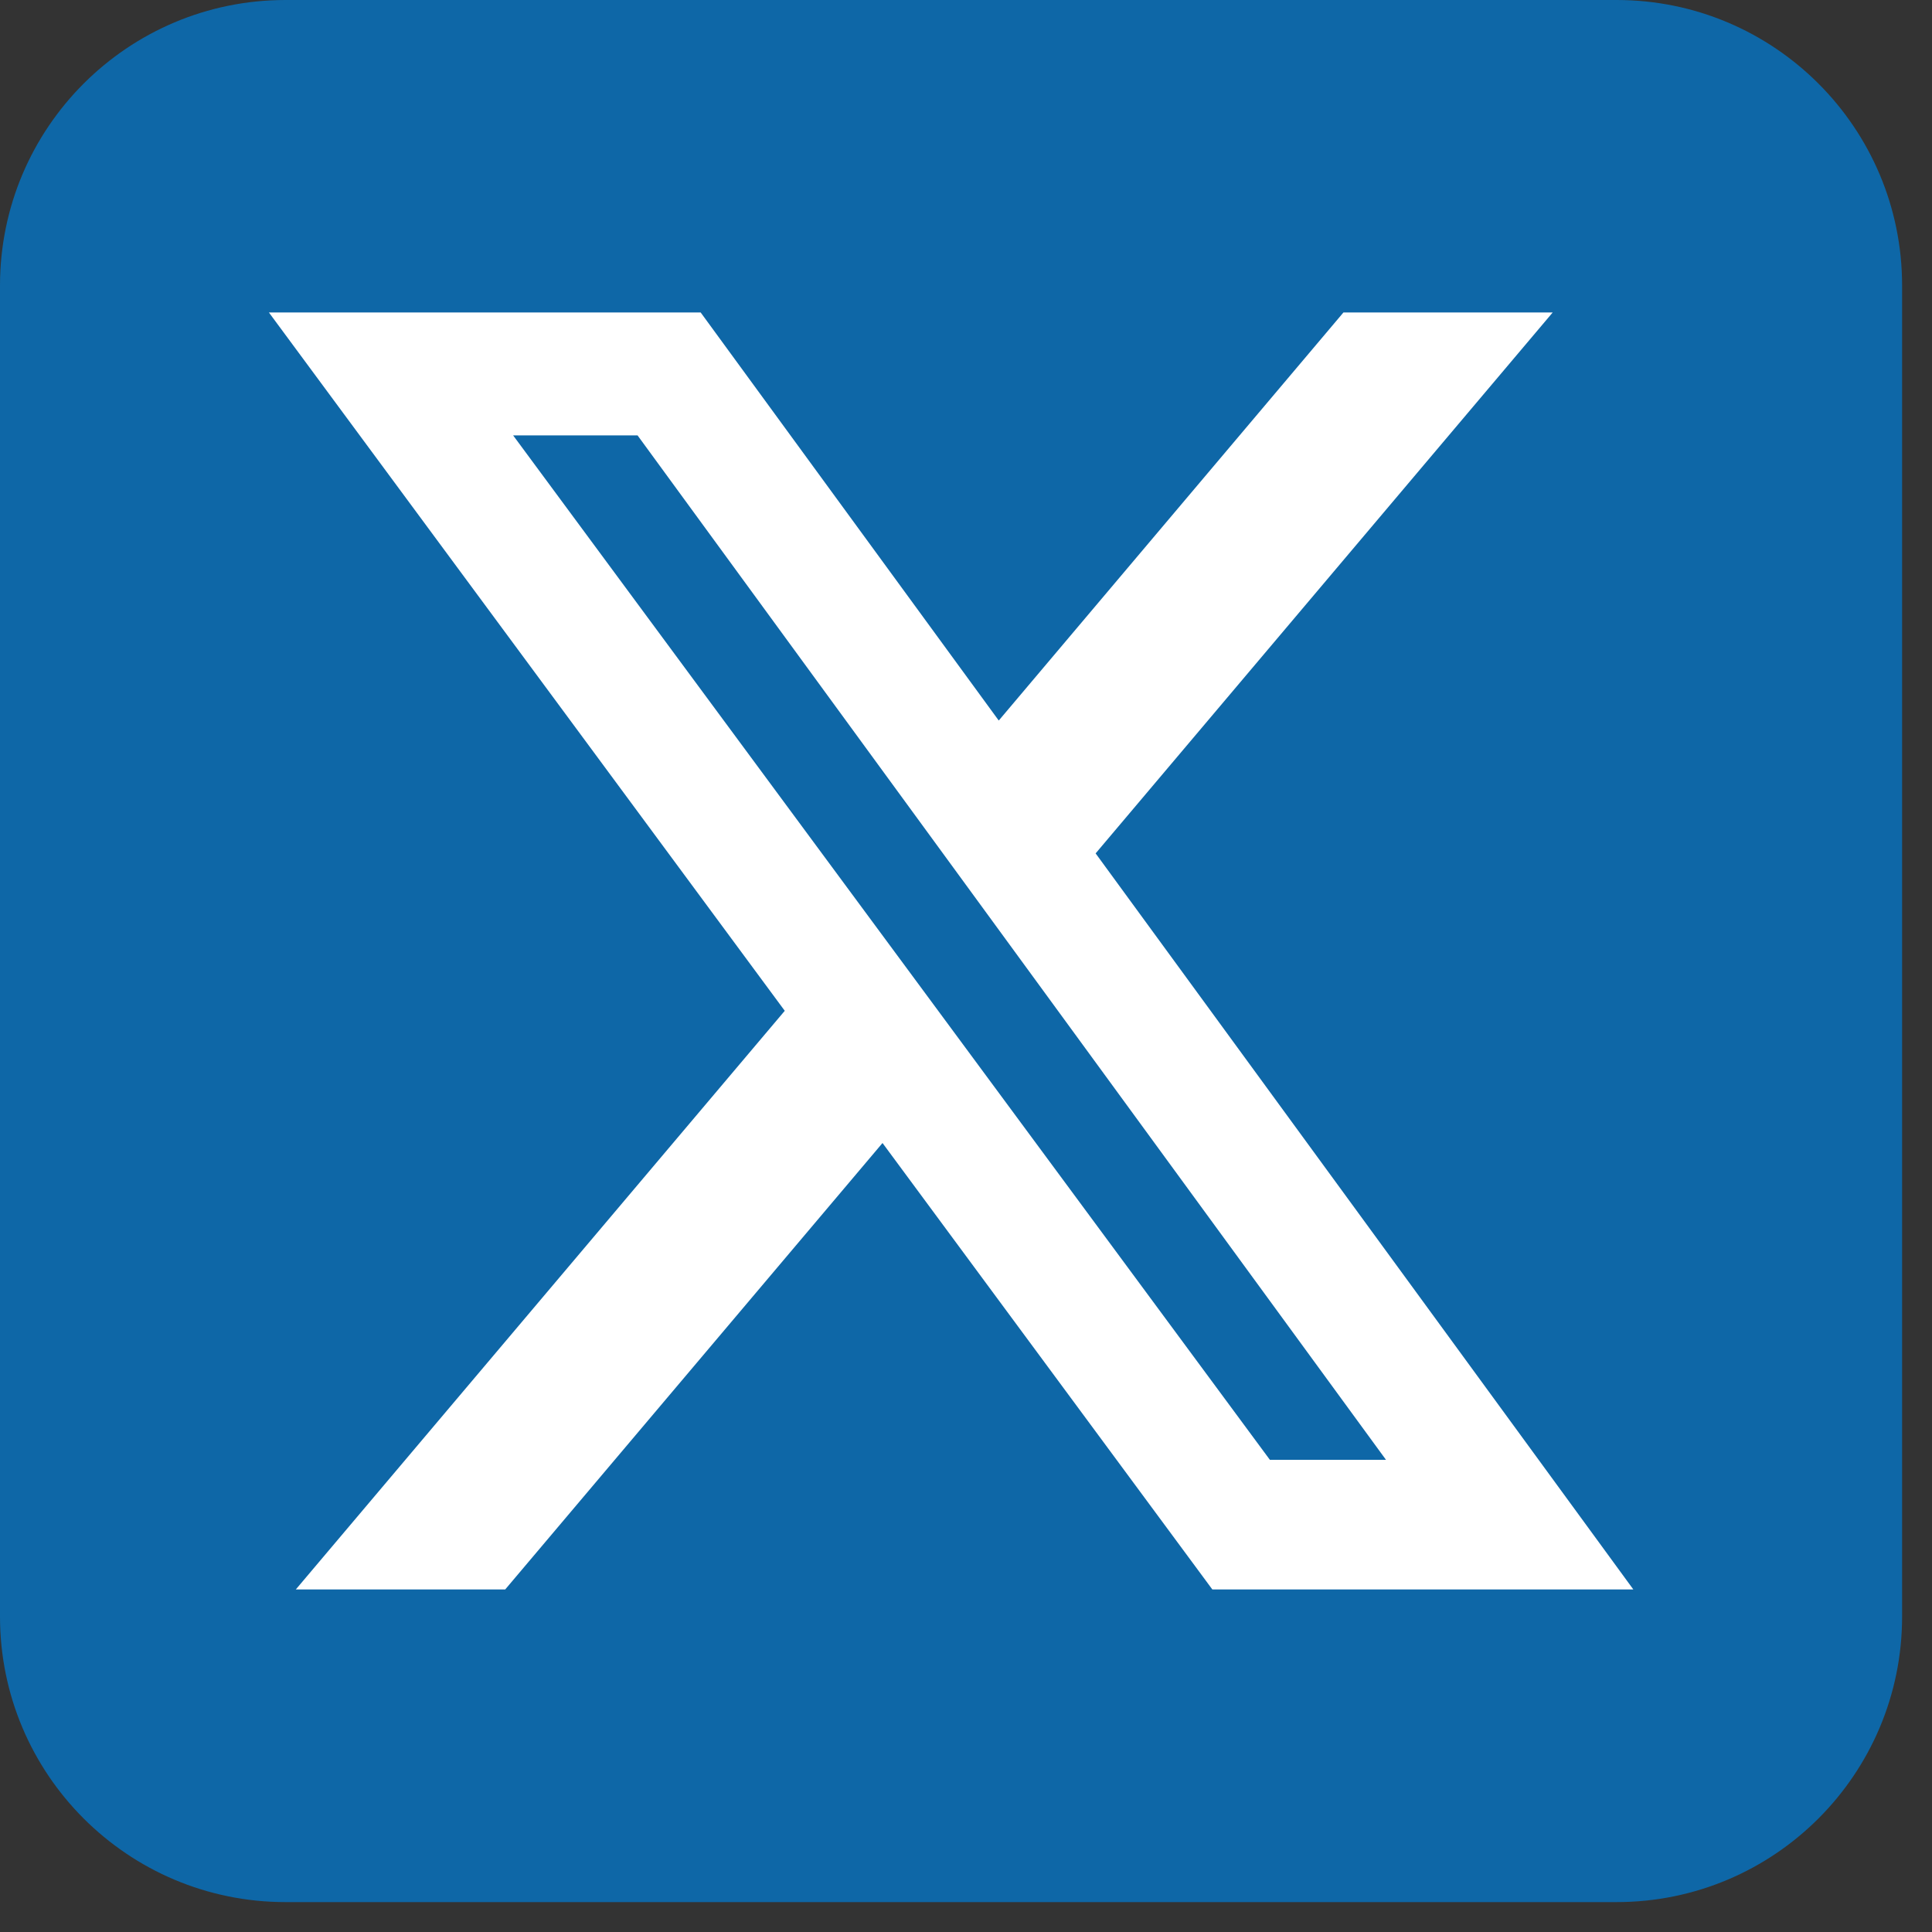 <svg width="42" height="42" viewBox="0 0 42 42" fill="none" xmlns="http://www.w3.org/2000/svg">
<rect x="0" y="0" width="42" height="42" fill="#333333" stroke="none"/>
<path d="M35.143 0H6.207C2.779 0 0 2.779 0 6.207V35.143C0 38.571 2.779 41.35 6.207 41.35H35.143C38.571 41.35 41.35 38.571 41.35 35.143V6.207C41.35 2.779 38.571 0 35.143 0Z" fill="#0E67A7"/>
<path d="M27.609 31.735H30.13L13.86 9.465H11.155L27.606 31.735H27.609ZM29.205 6.793H33.754L23.818 18.552L35.507 34.553H26.355L19.185 24.848L10.983 34.553H6.431L17.06 21.974L5.846 6.793H15.232L21.712 15.664L29.205 6.793Z" fill="white"/>
</svg>

